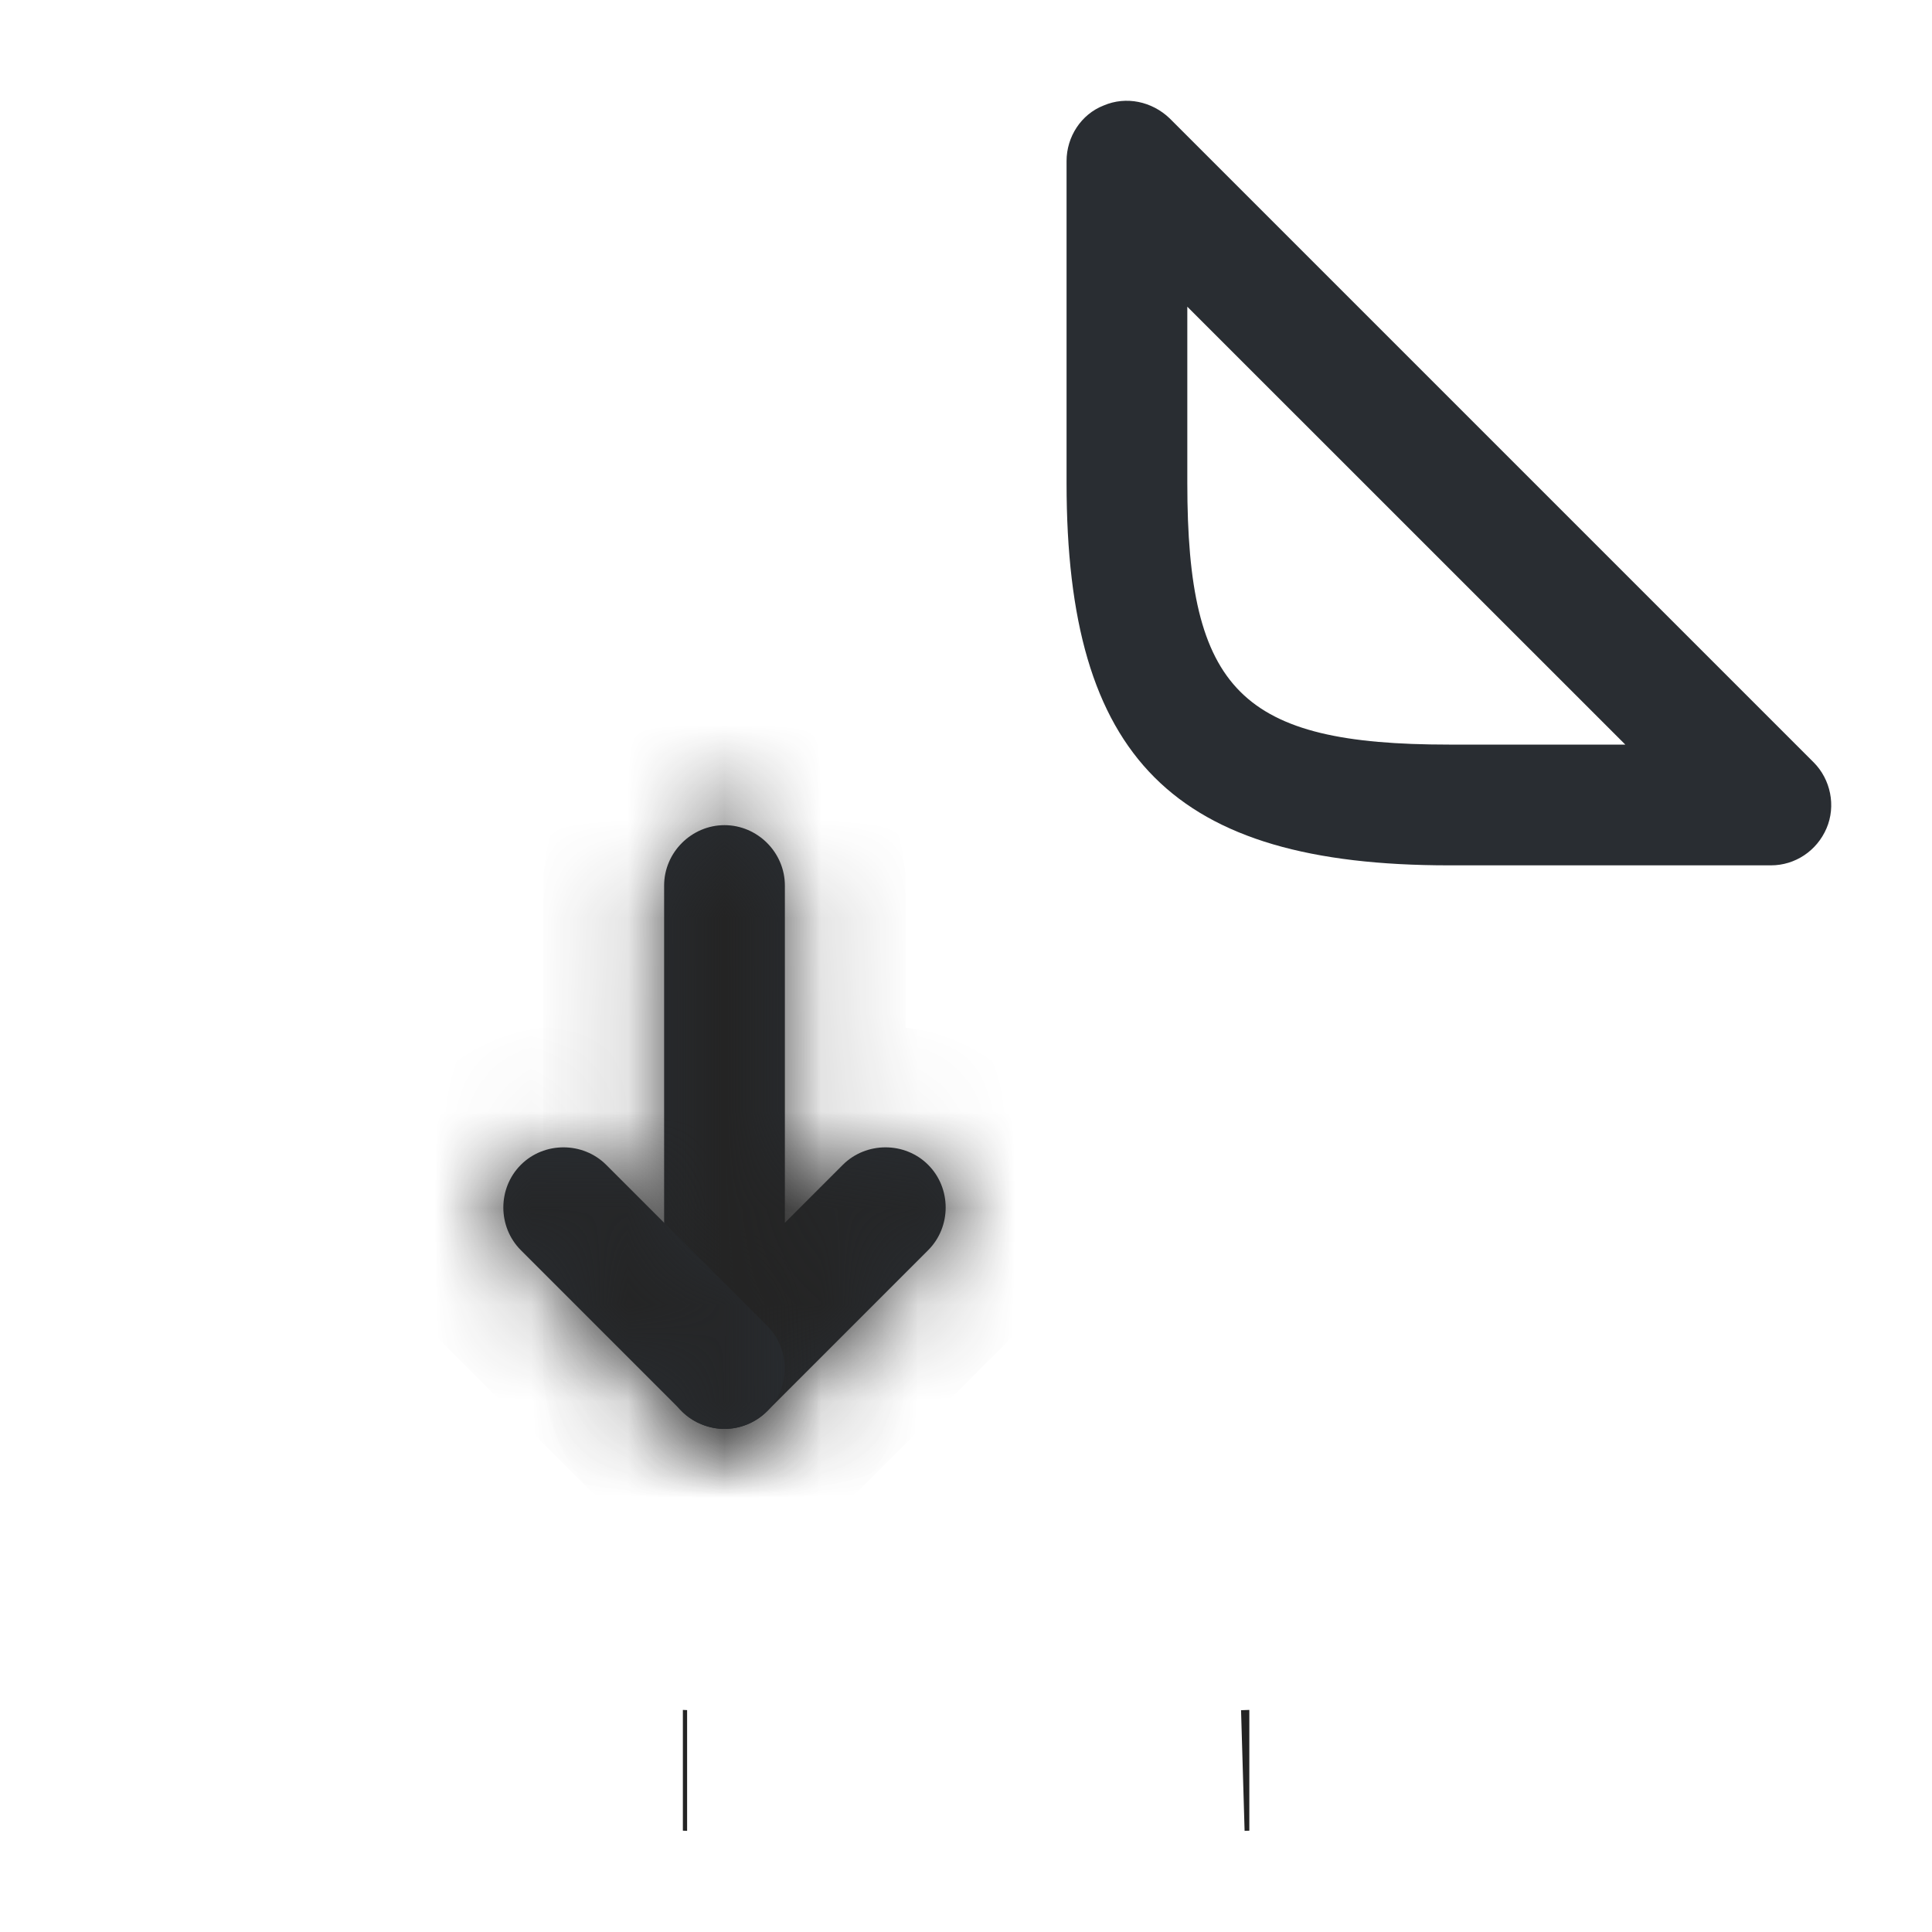 <svg width="20" height="20" viewBox="0 0 20 20" fill="none" xmlns="http://www.w3.org/2000/svg">
<mask id="path-1-inside-1_4220_4776" fill="white">
<path d="M7.5 14.792C7.417 14.792 7.342 14.775 7.258 14.742C7.025 14.65 6.875 14.417 6.875 14.167V9.167C6.875 8.825 7.158 8.542 7.5 8.542C7.842 8.542 8.125 8.825 8.125 9.167V12.658L8.725 12.058C8.967 11.817 9.367 11.817 9.608 12.058C9.85 12.3 9.85 12.7 9.608 12.942L7.942 14.608C7.825 14.725 7.658 14.792 7.5 14.792Z"/>
</mask>
<path d="M7.5 14.792C7.417 14.792 7.342 14.775 7.258 14.742C7.025 14.65 6.875 14.417 6.875 14.167V9.167C6.875 8.825 7.158 8.542 7.5 8.542C7.842 8.542 8.125 8.825 8.125 9.167V12.658L8.725 12.058C8.967 11.817 9.367 11.817 9.608 12.058C9.85 12.3 9.85 12.7 9.608 12.942L7.942 14.608C7.825 14.725 7.658 14.792 7.5 14.792Z" fill="#292D32"/>
<path d="M7.258 14.742L7.723 13.581L7.715 13.578L7.258 14.742ZM8.125 12.658H6.875V15.676L9.009 13.542L8.125 12.658ZM8.725 12.058L9.609 12.942L9.609 12.942L8.725 12.058ZM9.608 12.942L8.724 12.058L8.724 12.058L9.608 12.942ZM7.942 14.608L8.826 15.492H8.826L7.942 14.608ZM7.5 14.792V13.542C7.544 13.542 7.591 13.546 7.637 13.556C7.68 13.565 7.711 13.576 7.723 13.581L7.258 14.742L6.794 15.902C6.997 15.983 7.23 16.042 7.5 16.042V14.792ZM7.258 14.742L7.715 13.578C7.988 13.685 8.125 13.933 8.125 14.167H6.875H5.625C5.625 14.9 6.062 15.615 6.801 15.905L7.258 14.742ZM6.875 14.167H8.125V9.167H6.875H5.625V14.167H6.875ZM6.875 9.167H8.125C8.125 9.515 7.849 9.792 7.5 9.792V8.542V7.292C6.468 7.292 5.625 8.135 5.625 9.167H6.875ZM7.5 8.542V9.792C7.151 9.792 6.875 9.515 6.875 9.167H8.125H9.375C9.375 8.135 8.532 7.292 7.5 7.292V8.542ZM8.125 9.167H6.875V12.658H8.125H9.375V9.167H8.125ZM8.125 12.658L9.009 13.542L9.609 12.942L8.725 12.058L7.841 11.175L7.241 11.774L8.125 12.658ZM8.725 12.058L9.609 12.942C9.362 13.189 8.971 13.189 8.724 12.942L9.608 12.058L10.492 11.175C9.762 10.445 8.571 10.445 7.841 11.175L8.725 12.058ZM9.608 12.058L8.724 12.942C8.478 12.696 8.478 12.304 8.724 12.058L9.608 12.942L10.492 13.826C11.222 13.096 11.222 11.904 10.492 11.175L9.608 12.058ZM9.608 12.942L8.724 12.058L7.058 13.725L7.942 14.608L8.826 15.492L10.492 13.826L9.608 12.942ZM7.942 14.608L7.058 13.725C7.124 13.658 7.195 13.615 7.261 13.588C7.327 13.561 7.407 13.542 7.5 13.542V14.792V16.042C7.985 16.042 8.471 15.847 8.826 15.492L7.942 14.608Z" fill="#242424" mask="url(#path-1-inside-1_4220_4776)"/>
<mask id="path-3-inside-2_4220_4776" fill="white">
<path d="M7.5 14.792C7.342 14.792 7.183 14.733 7.058 14.608L5.392 12.942C5.15 12.7 5.15 12.3 5.392 12.058C5.633 11.817 6.033 11.817 6.275 12.058L7.942 13.725C8.183 13.967 8.183 14.367 7.942 14.608C7.817 14.733 7.658 14.792 7.5 14.792Z"/>
</mask>
<path d="M7.5 14.792C7.342 14.792 7.183 14.733 7.058 14.608L5.392 12.942C5.15 12.7 5.15 12.3 5.392 12.058C5.633 11.817 6.033 11.817 6.275 12.058L7.942 13.725C8.183 13.967 8.183 14.367 7.942 14.608C7.817 14.733 7.658 14.792 7.5 14.792Z" fill="#292D32"/>
<path d="M7.058 14.608L6.174 15.492L6.174 15.492L7.058 14.608ZM5.392 12.942L6.276 12.058L6.276 12.058L5.392 12.942ZM6.275 12.058L5.391 12.942L5.391 12.942L6.275 12.058ZM7.942 13.725L8.826 12.841V12.841L7.942 13.725ZM7.5 14.792V13.542C7.655 13.542 7.82 13.603 7.942 13.725L7.058 14.608L6.174 15.492C6.546 15.864 7.028 16.042 7.5 16.042V14.792ZM7.058 14.608L7.942 13.725L6.276 12.058L5.392 12.942L4.508 13.826L6.174 15.492L7.058 14.608ZM5.392 12.942L6.276 12.058C6.522 12.304 6.522 12.696 6.276 12.942L5.392 12.058L4.508 11.175C3.778 11.904 3.778 13.096 4.508 13.826L5.392 12.942ZM5.392 12.058L6.276 12.942C6.029 13.189 5.638 13.189 5.391 12.942L6.275 12.058L7.159 11.175C6.429 10.445 5.238 10.445 4.508 11.175L5.392 12.058ZM6.275 12.058L5.391 12.942L7.058 14.609L7.942 13.725L8.826 12.841L7.159 11.175L6.275 12.058ZM7.942 13.725L7.058 14.609C6.811 14.363 6.811 13.971 7.058 13.725L7.942 14.608L8.826 15.492C9.555 14.762 9.555 13.571 8.826 12.841L7.942 13.725ZM7.942 14.608L7.058 13.725C7.18 13.603 7.345 13.542 7.5 13.542V14.792V16.042C7.972 16.042 8.454 15.864 8.826 15.492L7.942 14.608Z" fill="#242424" mask="url(#path-3-inside-2_4220_4776)"/>
<path d="M7.113 18.328C7.098 18.328 7.083 18.326 7.069 18.326C7.083 18.326 7.098 18.328 7.113 18.328ZM12.933 18.326C12.917 18.326 12.901 18.327 12.884 18.328C12.901 18.328 12.917 18.326 12.933 18.326Z" fill="#292D32" stroke="#242424" stroke-width="1.25"/>
<path d="M18.333 8.958H15C12.15 8.958 11.041 7.85 11.041 5V1.667C11.041 1.417 11.191 1.183 11.425 1.092C11.658 0.992 11.925 1.05 12.108 1.225L18.775 7.892C18.95 8.067 19.008 8.342 18.908 8.575C18.808 8.808 18.583 8.958 18.333 8.958ZM12.291 3.175V5C12.291 7.15 12.85 7.708 15 7.708H16.825L12.291 3.175Z" fill="#292D32"/>
</svg>
